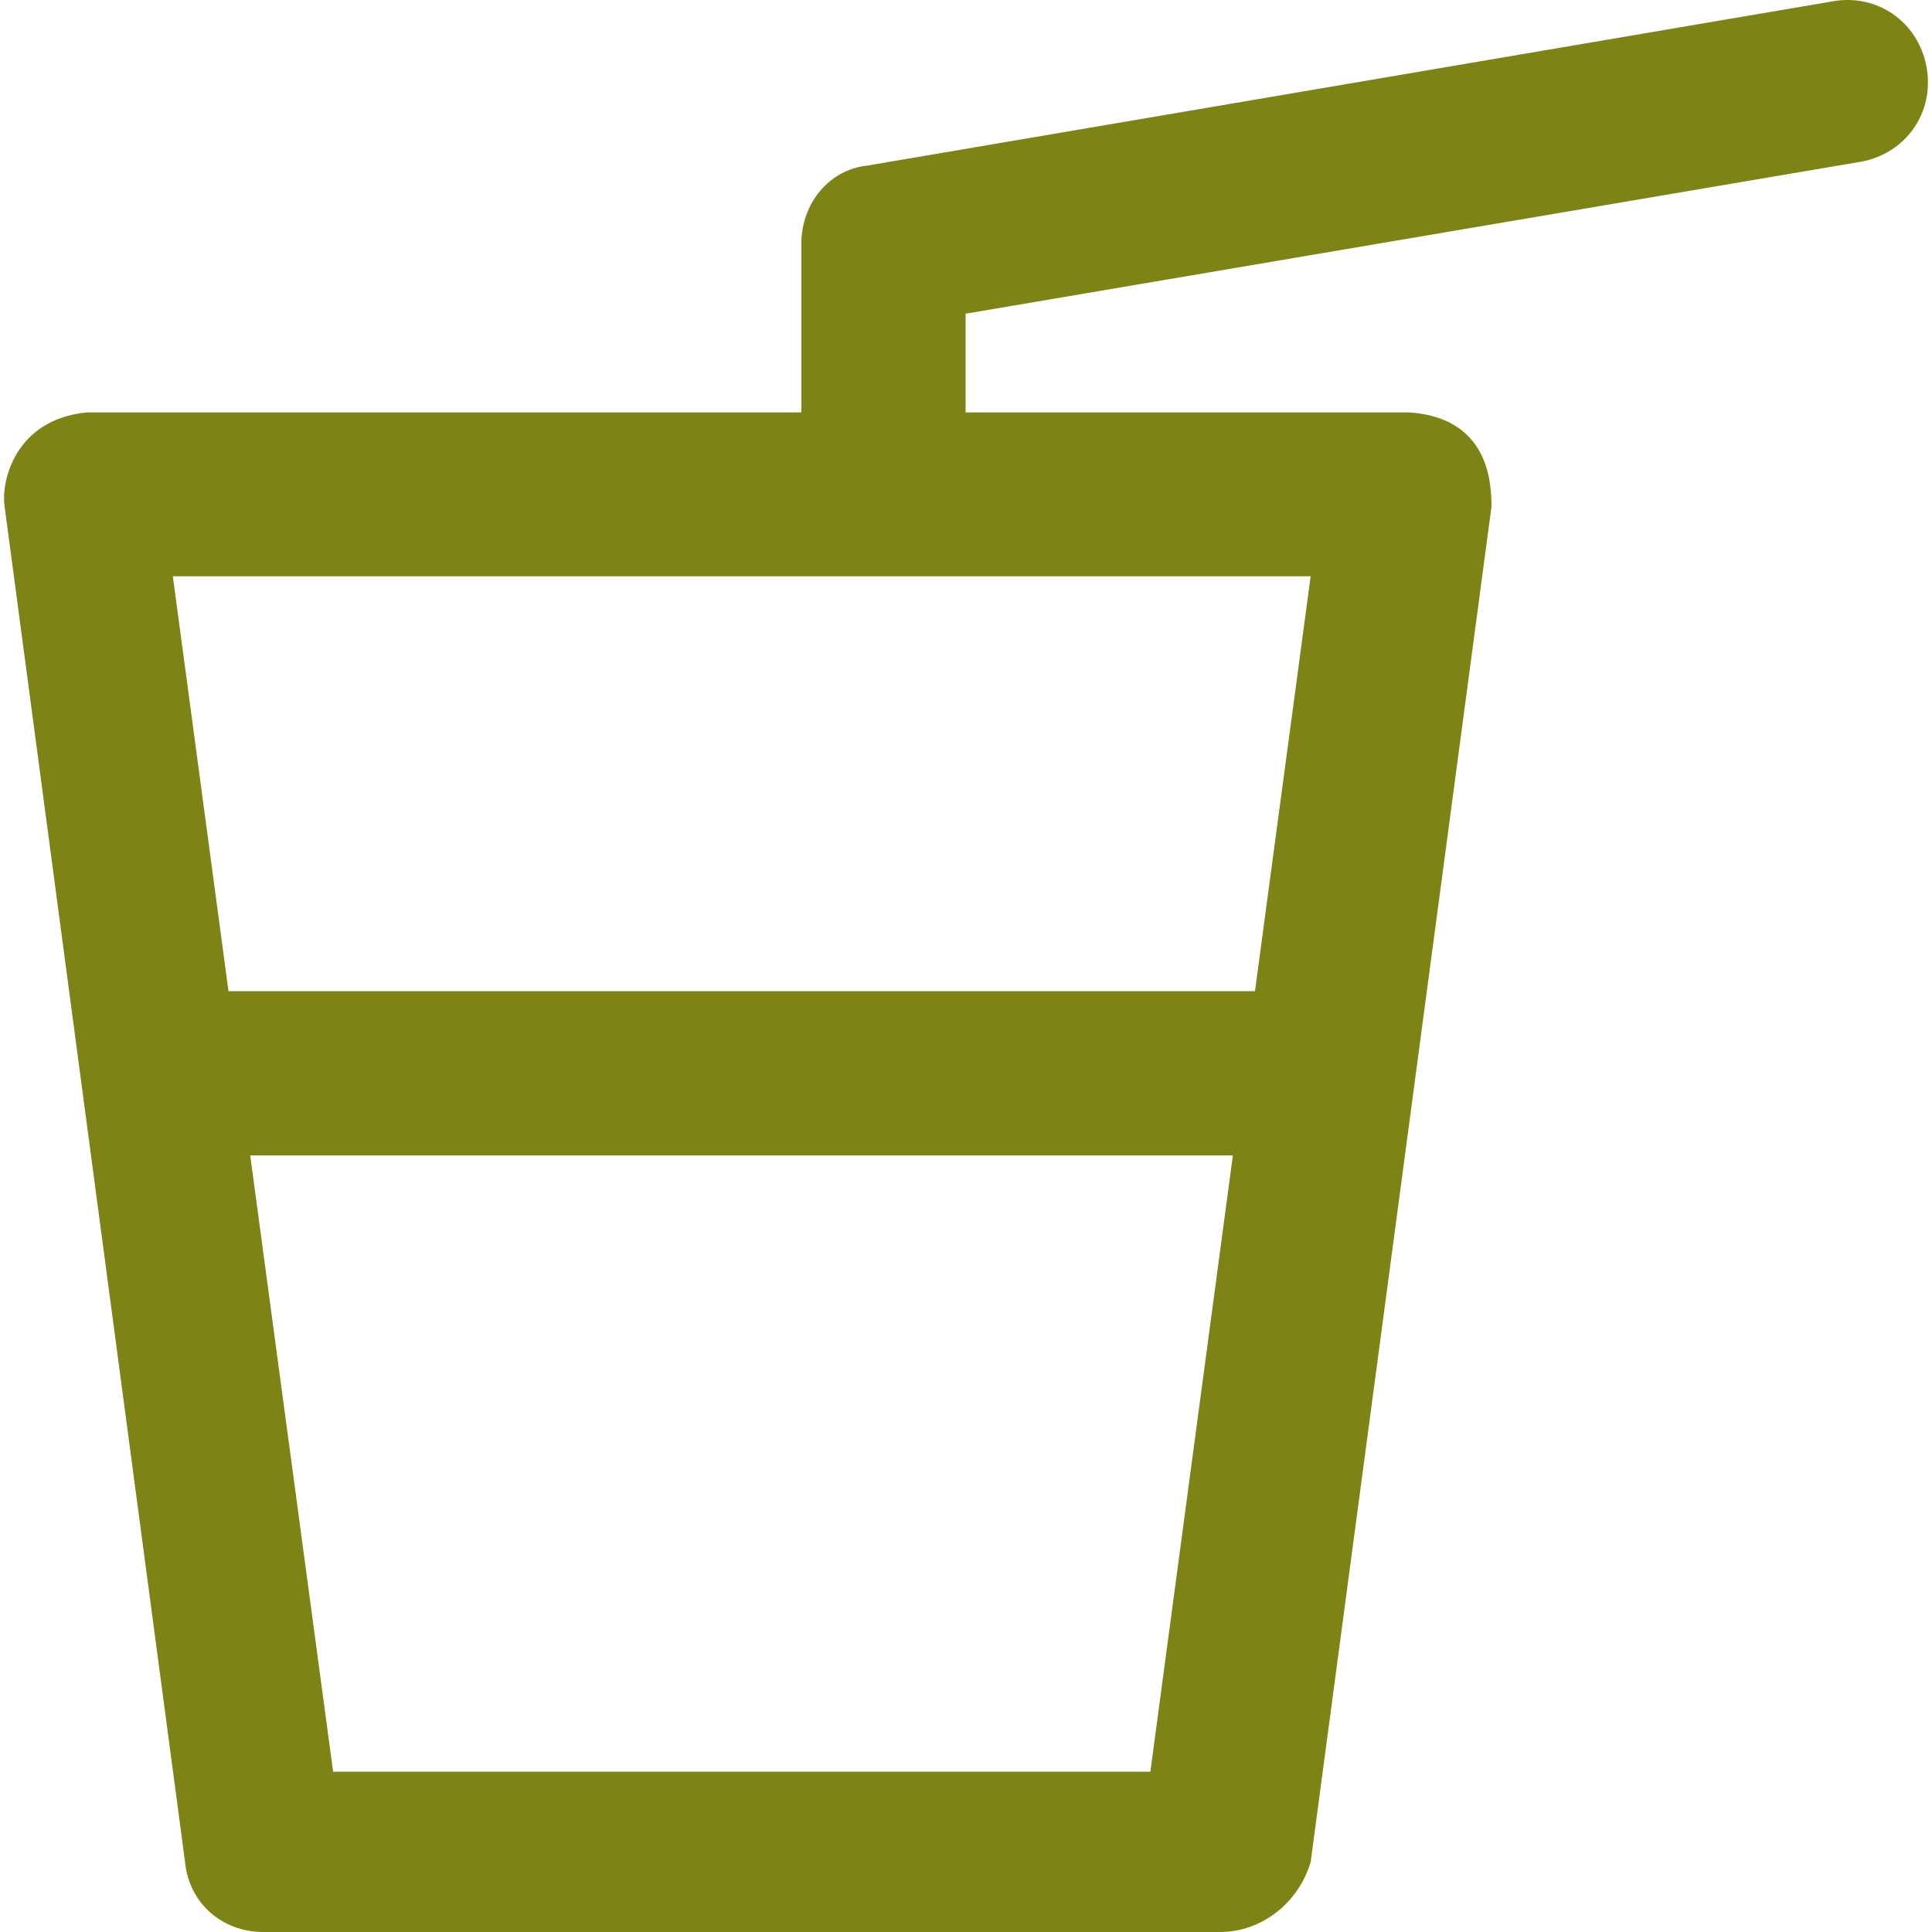 <?xml version="1.0" encoding="iso-8859-1"?>
<!-- Uploaded to: SVG Repo, www.svgrepo.com, Generator: SVG Repo Mixer Tools -->
<svg fill="#7e8315" height="800px" width="800px" version="1.1" id="Layer_1" xmlns="http://www.w3.org/2000/svg" xmlns:xlink="http://www.w3.org/1999/xlink" 
	 viewBox="0 0 489.36 489.36" xml:space="preserve">
<g>
	<path d="M487.977,16.96c-2.1-11.4-12.5-18.7-23.9-16.6l-244.5,41.6c-9.4,1-16.6,9.4-16.6,19.8v42.7h-181
		c-18.3,1.8-21.8,17.7-20.8,23.9l45.7,343.3c1,10.4,9.4,17.7,19.8,17.7h242.4c10.4,0,19.8-7.3,22.9-17.7l45.8-343.3
		c0-6.2-0.7-22.5-20.8-23.9h-112.4v-25l226.8-38.5C482.777,38.86,490.077,28.46,487.977,16.96z M291.377,448.76h-207l-21-156.1
		h248.9L291.377,448.76z M317.877,251.06h-260l-14.1-105.1h288.2L317.877,251.06z"/>
</g>
</svg>